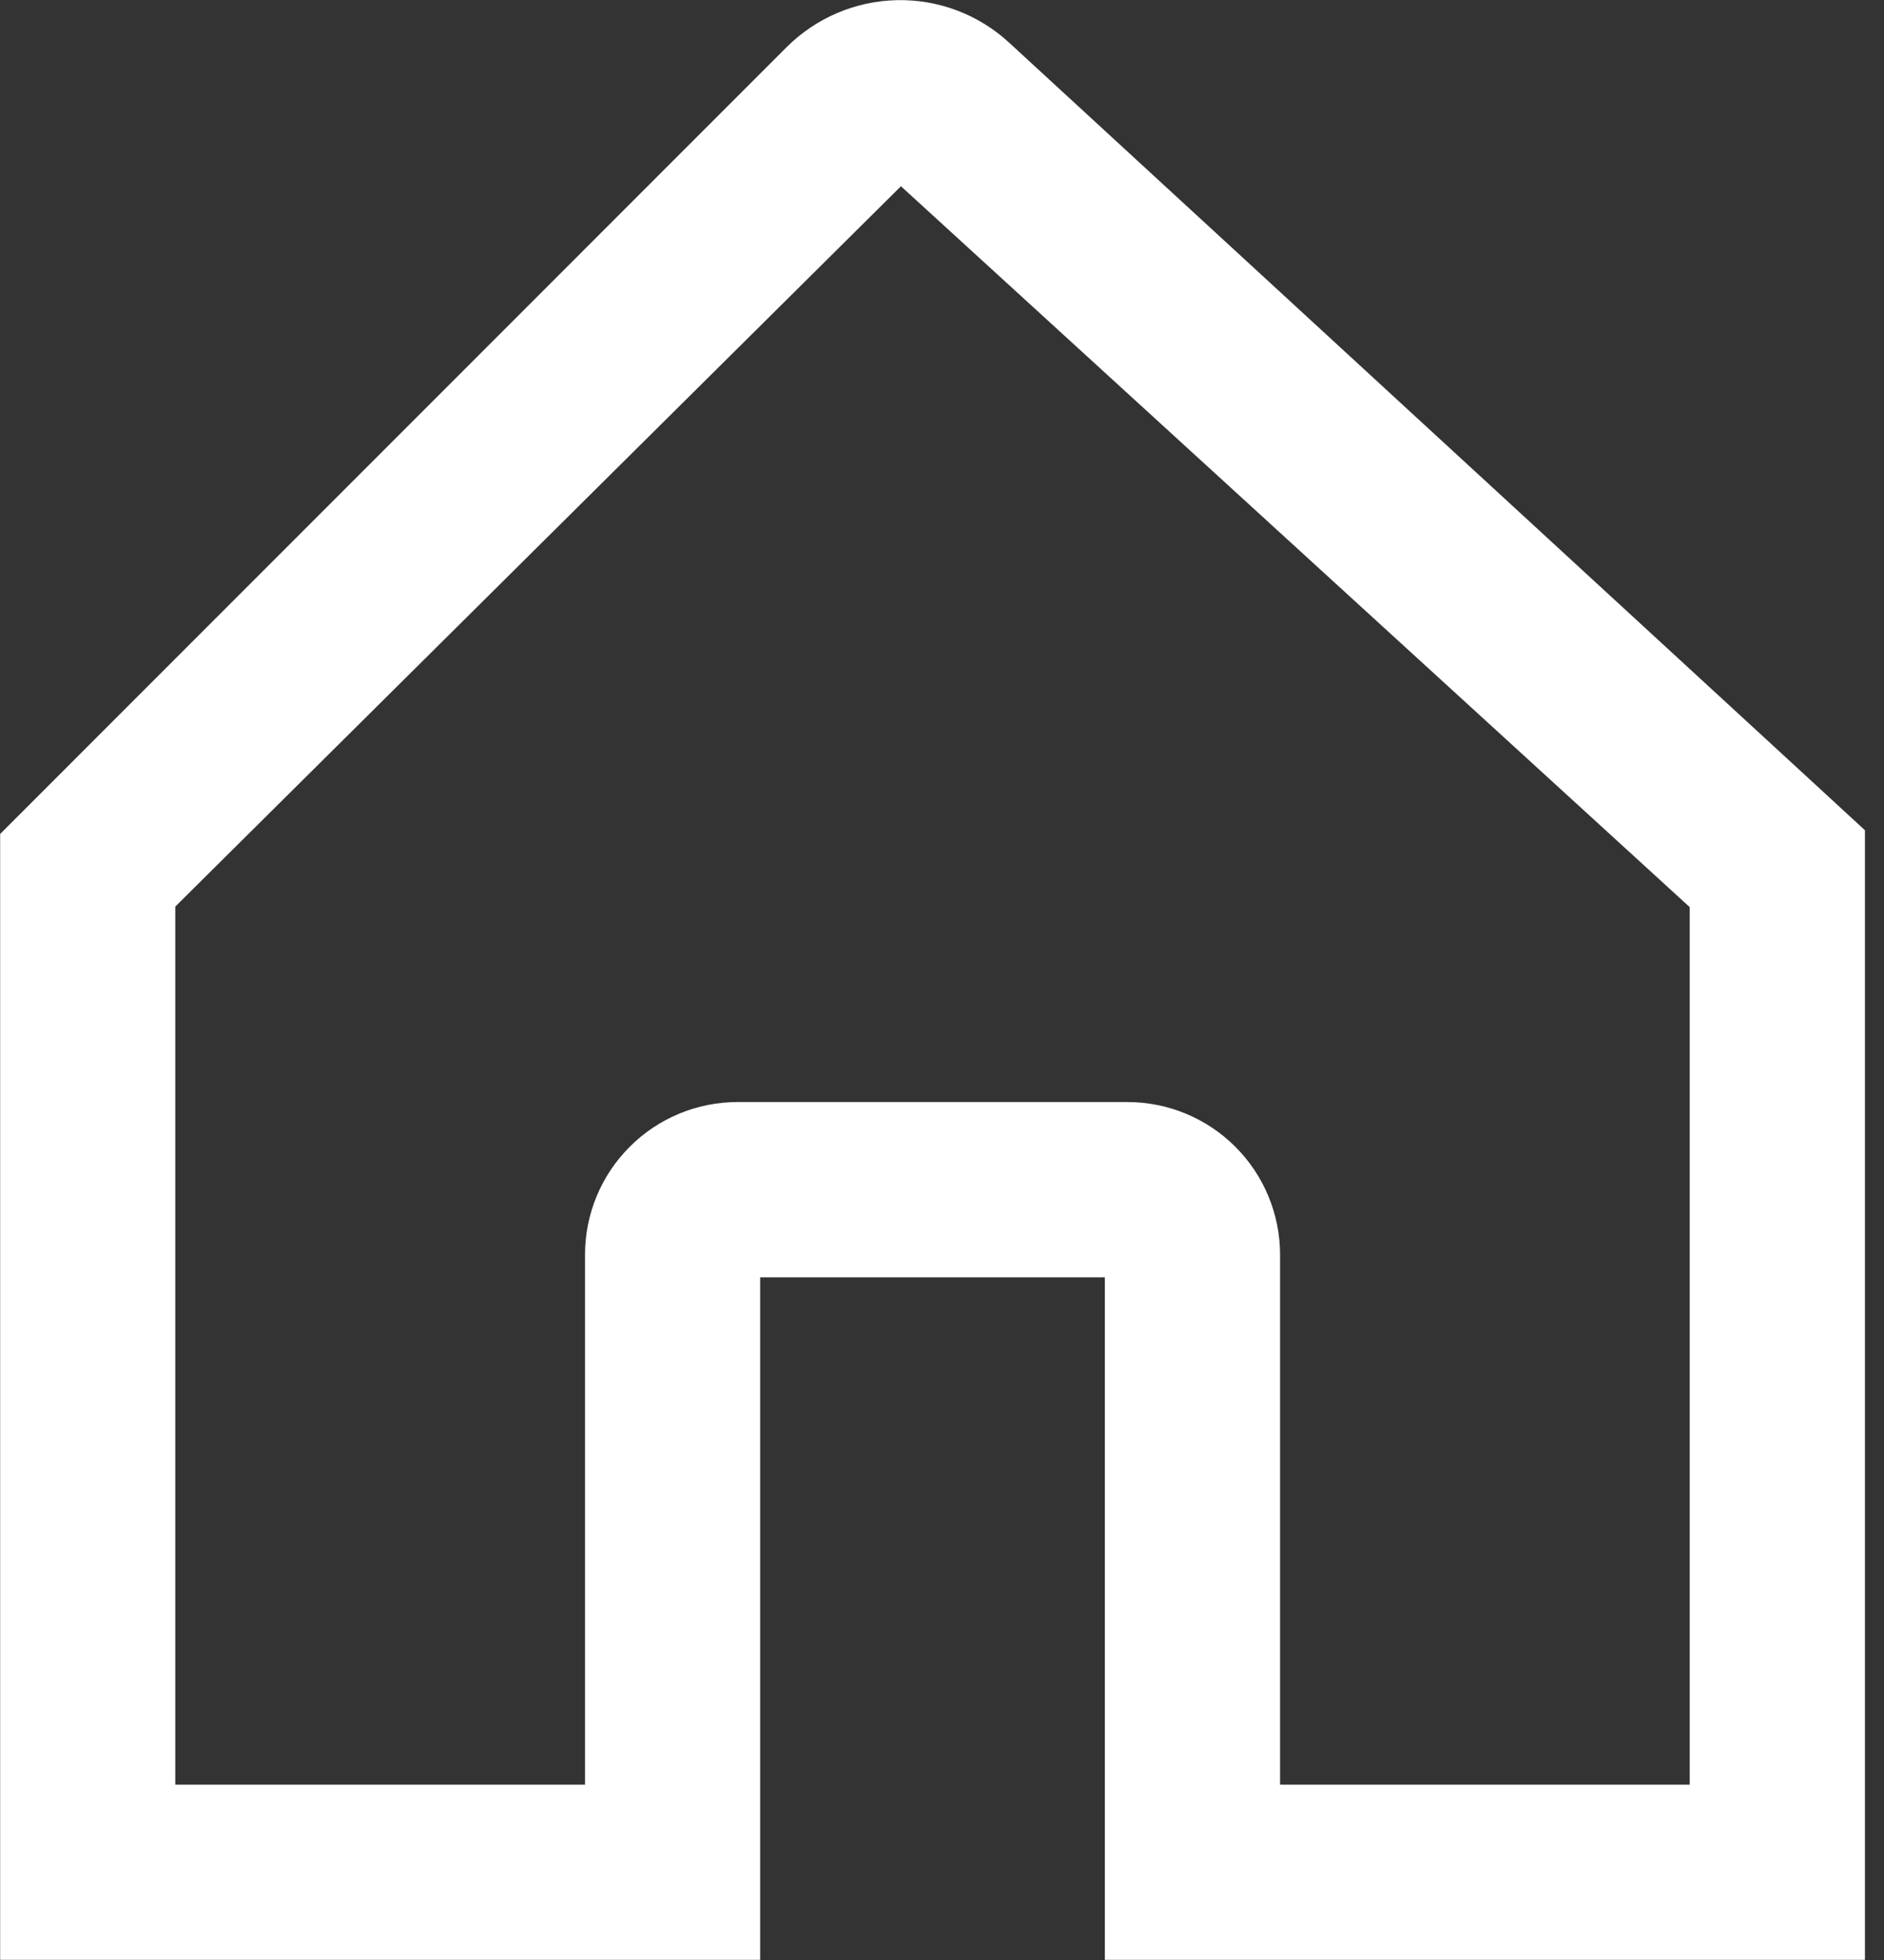<svg width="25" height="26" viewBox="0 0 25 26" fill="none" xmlns="http://www.w3.org/2000/svg">
<rect x="0" y="0" width="25" height="26" fill="#333333" stroke="none"/>
<path d="M23.89 10.632L13.187 0.786C12.839 0.465 12.381 0.292 11.908 0.302C11.435 0.312 10.985 0.504 10.65 0.838L0.807 10.682L0.302 11.187V25.698H9.787V16.644H14.961V25.698H24.447V11.145L23.89 10.632ZM11.945 2.026C11.96 2.026 11.951 2.03 11.944 2.036C11.938 2.03 11.93 2.026 11.945 2.026ZM22.722 23.974H16.686V16.644C16.686 16.187 16.504 15.748 16.181 15.425C15.857 15.101 15.418 14.919 14.961 14.919H9.787C9.33 14.919 8.891 15.101 8.568 15.425C8.244 15.748 8.063 16.187 8.063 16.644V23.974H2.026L2.026 11.901L11.945 2.058L11.946 2.056L22.722 11.901V23.974Z" fill="white" stroke="white" stroke-width="0.6"/>
</svg>

